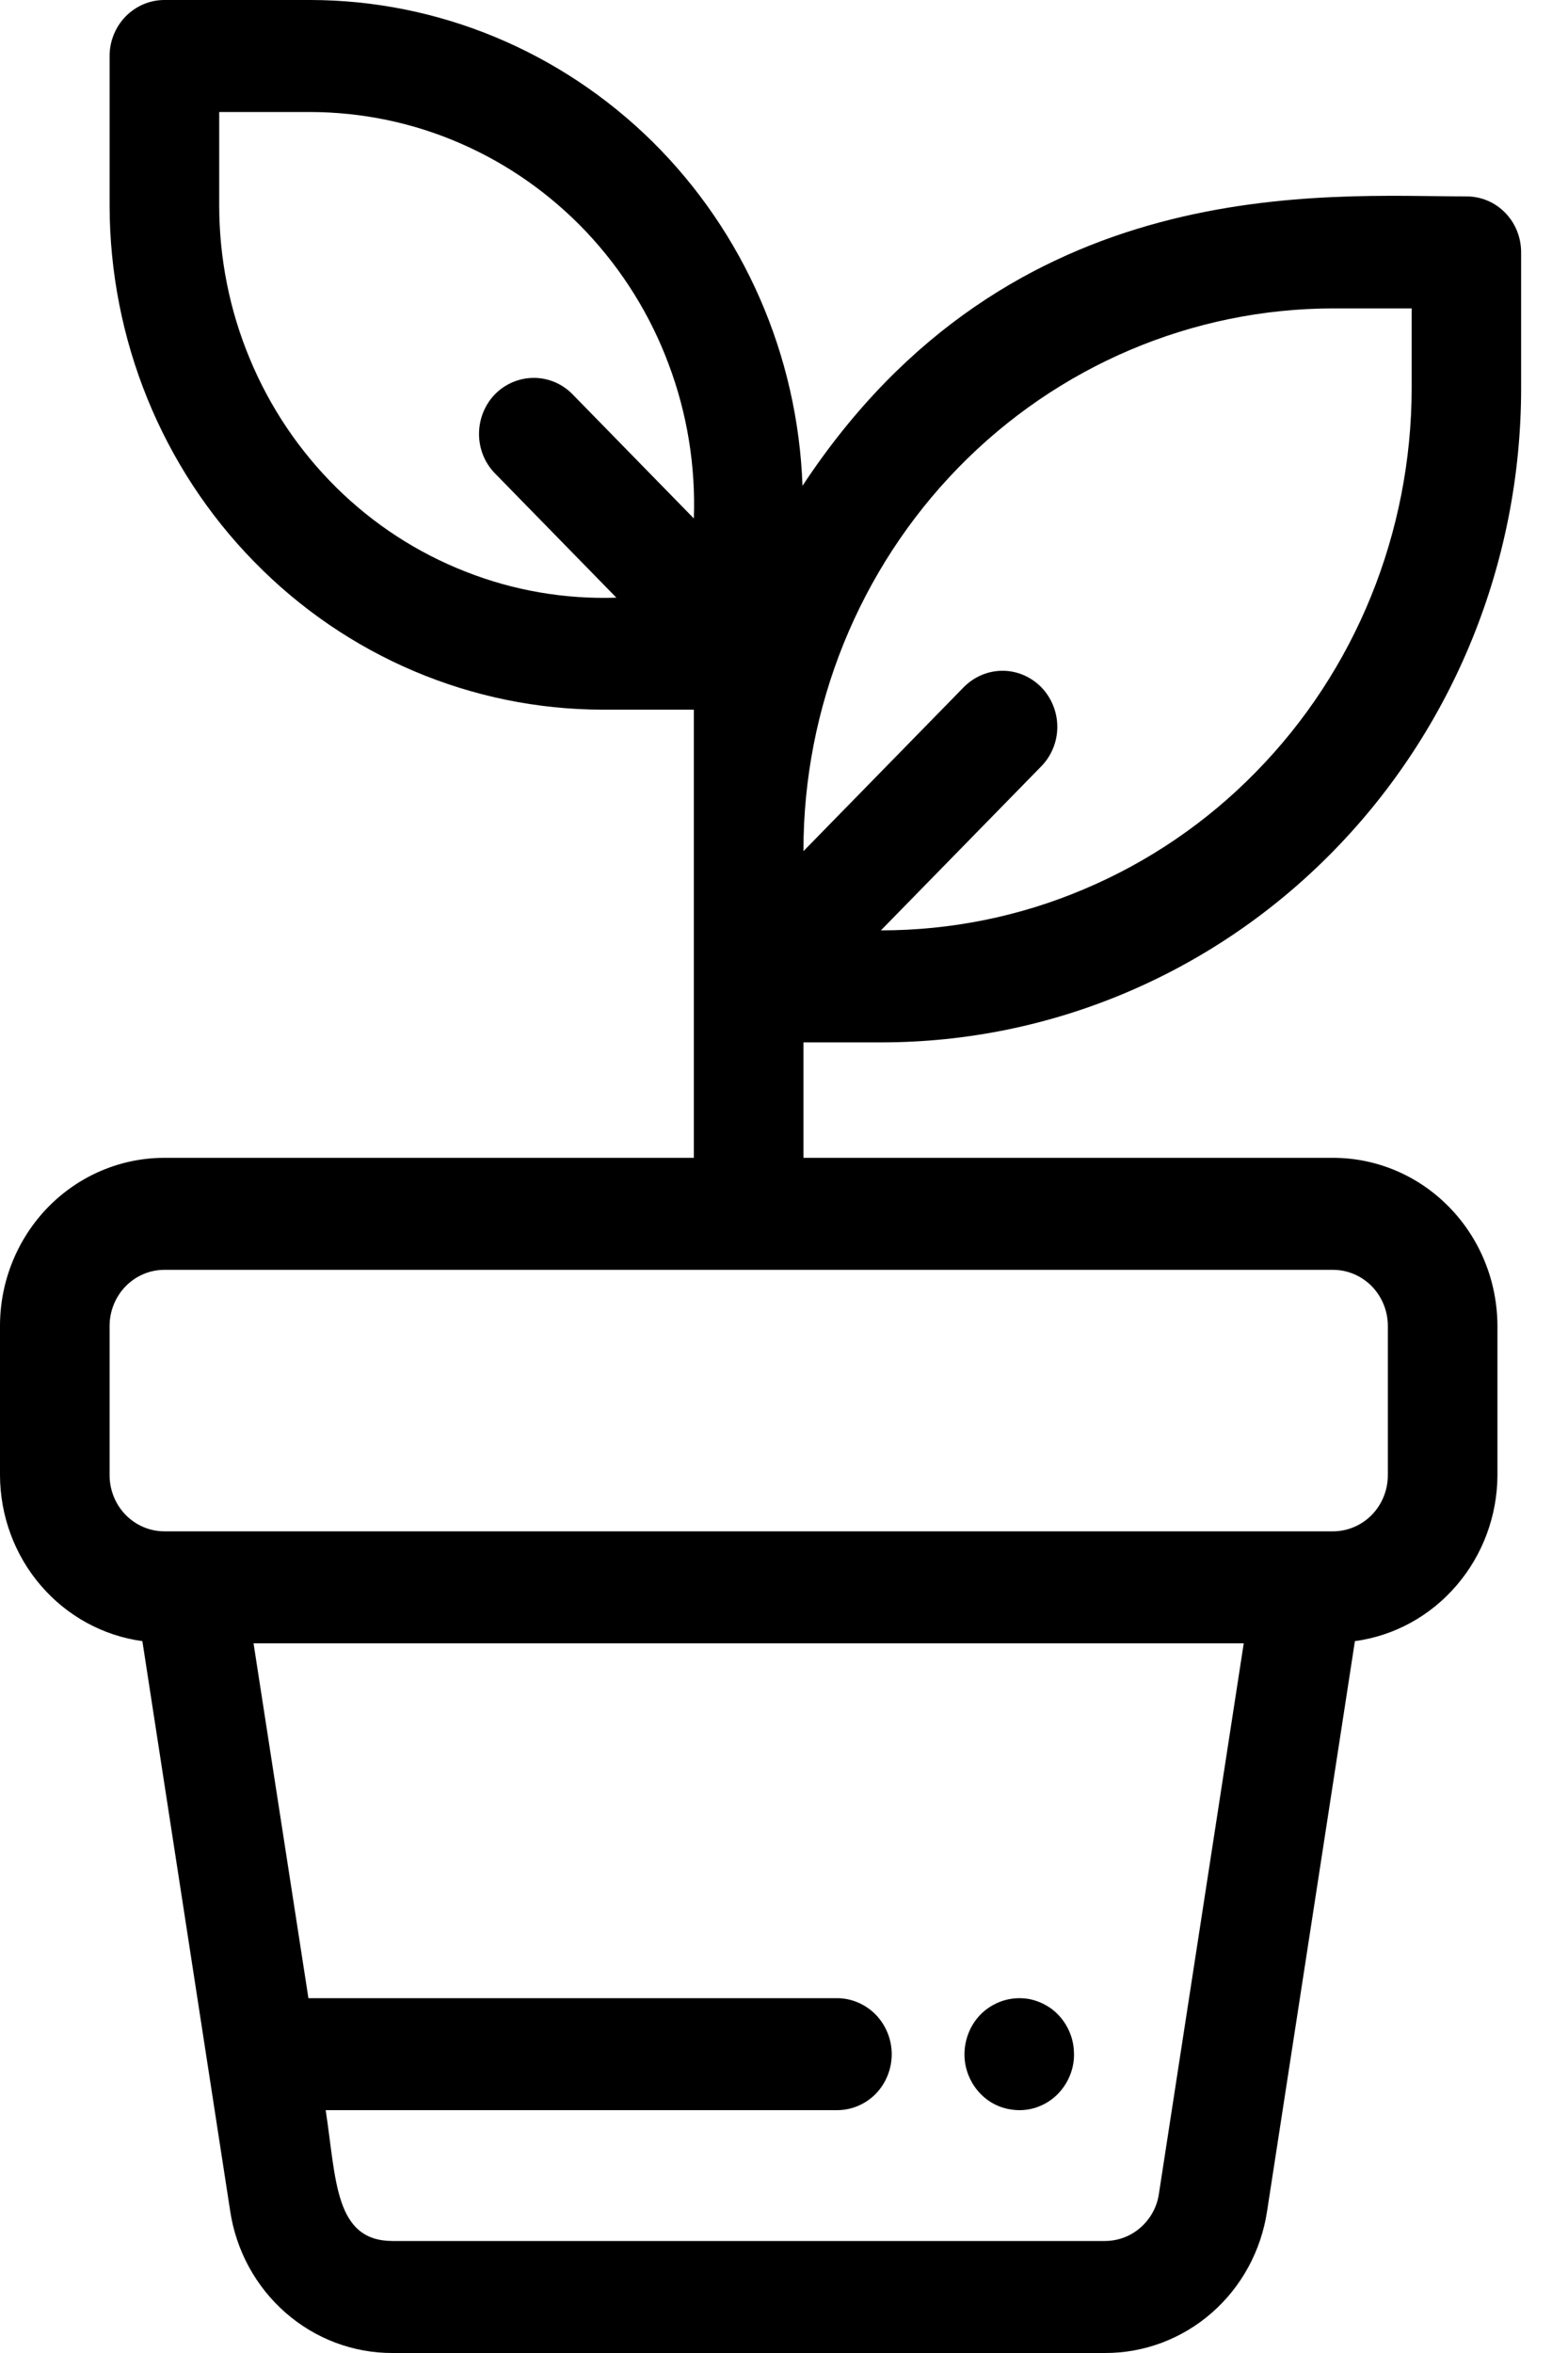<svg width="10" height="15" viewBox="0 0 10 15" fill="none" xmlns="http://www.w3.org/2000/svg">
<path d="M6.571 12.745C6.621 12.756 6.669 12.778 6.71 12.809C6.751 12.841 6.785 12.881 6.809 12.928C6.833 12.974 6.847 13.026 6.849 13.078C6.852 13.131 6.843 13.184 6.823 13.232C6.803 13.281 6.773 13.324 6.735 13.36C6.697 13.395 6.652 13.421 6.602 13.437C6.553 13.452 6.501 13.456 6.45 13.448C6.399 13.441 6.35 13.422 6.307 13.393C6.24 13.347 6.19 13.279 6.166 13.199C6.142 13.12 6.147 13.035 6.178 12.958C6.209 12.881 6.265 12.818 6.337 12.78C6.408 12.741 6.491 12.729 6.571 12.745ZM5.124 6.645V7.381H8.502C8.779 7.381 9.046 7.494 9.242 7.695C9.439 7.896 9.549 8.168 9.55 8.452V9.405C9.549 9.663 9.456 9.913 9.289 10.107C9.122 10.302 8.892 10.428 8.641 10.462L8.081 14.095C8.043 14.348 7.918 14.578 7.728 14.744C7.538 14.91 7.296 15.001 7.046 15H2.504C2.254 15.001 2.012 14.91 1.822 14.744C1.632 14.578 1.506 14.348 1.468 14.095L0.908 10.462C0.658 10.428 0.427 10.302 0.26 10.107C0.093 9.913 0.001 9.663 0 9.405V8.452C0 8.168 0.111 7.896 0.307 7.695C0.504 7.494 0.77 7.381 1.048 7.381H4.425V4.524H3.843C3.009 4.523 2.21 4.184 1.621 3.581C1.031 2.979 0.7 2.162 0.699 1.31V0.357C0.699 0.262 0.736 0.172 0.801 0.105C0.867 0.038 0.955 0 1.048 0H1.98C2.793 0.001 3.574 0.325 4.16 0.902C4.745 1.48 5.088 2.266 5.118 3.097C6.448 1.078 8.453 1.252 9.352 1.252C9.445 1.252 9.534 1.289 9.599 1.356C9.665 1.423 9.701 1.514 9.701 1.609V2.479C9.7 3.583 9.27 4.642 8.506 5.423C7.742 6.205 6.706 6.644 5.625 6.645H5.124ZM7.932 10.476H1.617L1.967 12.738H5.338C5.43 12.738 5.519 12.776 5.585 12.843C5.65 12.91 5.687 13.001 5.687 13.095C5.687 13.19 5.65 13.281 5.585 13.348C5.519 13.415 5.43 13.452 5.338 13.452H2.077C2.145 13.893 2.132 14.286 2.504 14.286H7.046C7.13 14.286 7.21 14.256 7.273 14.201C7.337 14.145 7.379 14.069 7.391 13.985L7.932 10.476ZM8.502 8.095H1.048C0.955 8.095 0.867 8.133 0.801 8.2C0.736 8.267 0.699 8.358 0.699 8.452V9.405C0.699 9.499 0.736 9.59 0.801 9.657C0.867 9.724 0.955 9.762 1.048 9.762H8.502C8.594 9.762 8.683 9.724 8.749 9.657C8.814 9.59 8.851 9.499 8.851 9.405V8.452C8.851 8.358 8.814 8.267 8.749 8.2C8.683 8.133 8.594 8.095 8.502 8.095ZM5.124 5.426L6.146 4.381C6.212 4.314 6.301 4.276 6.394 4.276C6.486 4.276 6.575 4.314 6.641 4.381C6.706 4.448 6.743 4.539 6.743 4.634C6.743 4.728 6.706 4.819 6.64 4.886L5.618 5.931C6.062 5.931 6.502 5.843 6.912 5.669C7.323 5.496 7.696 5.242 8.01 4.921C8.324 4.601 8.574 4.22 8.744 3.801C8.914 3.382 9.002 2.932 9.003 2.479V1.966H8.502C7.605 1.967 6.745 2.332 6.112 2.981C5.479 3.63 5.123 4.509 5.124 5.426ZM3.931 3.81L3.153 3.014C3.089 2.947 3.054 2.856 3.055 2.763C3.056 2.669 3.092 2.58 3.157 2.513C3.222 2.447 3.31 2.41 3.401 2.409C3.493 2.408 3.581 2.444 3.647 2.509L4.425 3.305C4.437 2.969 4.382 2.634 4.264 2.321C4.147 2.007 3.968 1.721 3.74 1.479C3.512 1.238 3.238 1.045 2.936 0.914C2.634 0.782 2.308 0.715 1.98 0.714H1.398V1.31C1.398 1.645 1.464 1.978 1.593 2.287C1.721 2.596 1.909 2.875 2.146 3.109C2.382 3.342 2.662 3.524 2.969 3.644C3.275 3.765 3.603 3.821 3.931 3.81Z" fill="black"/>
</svg>
